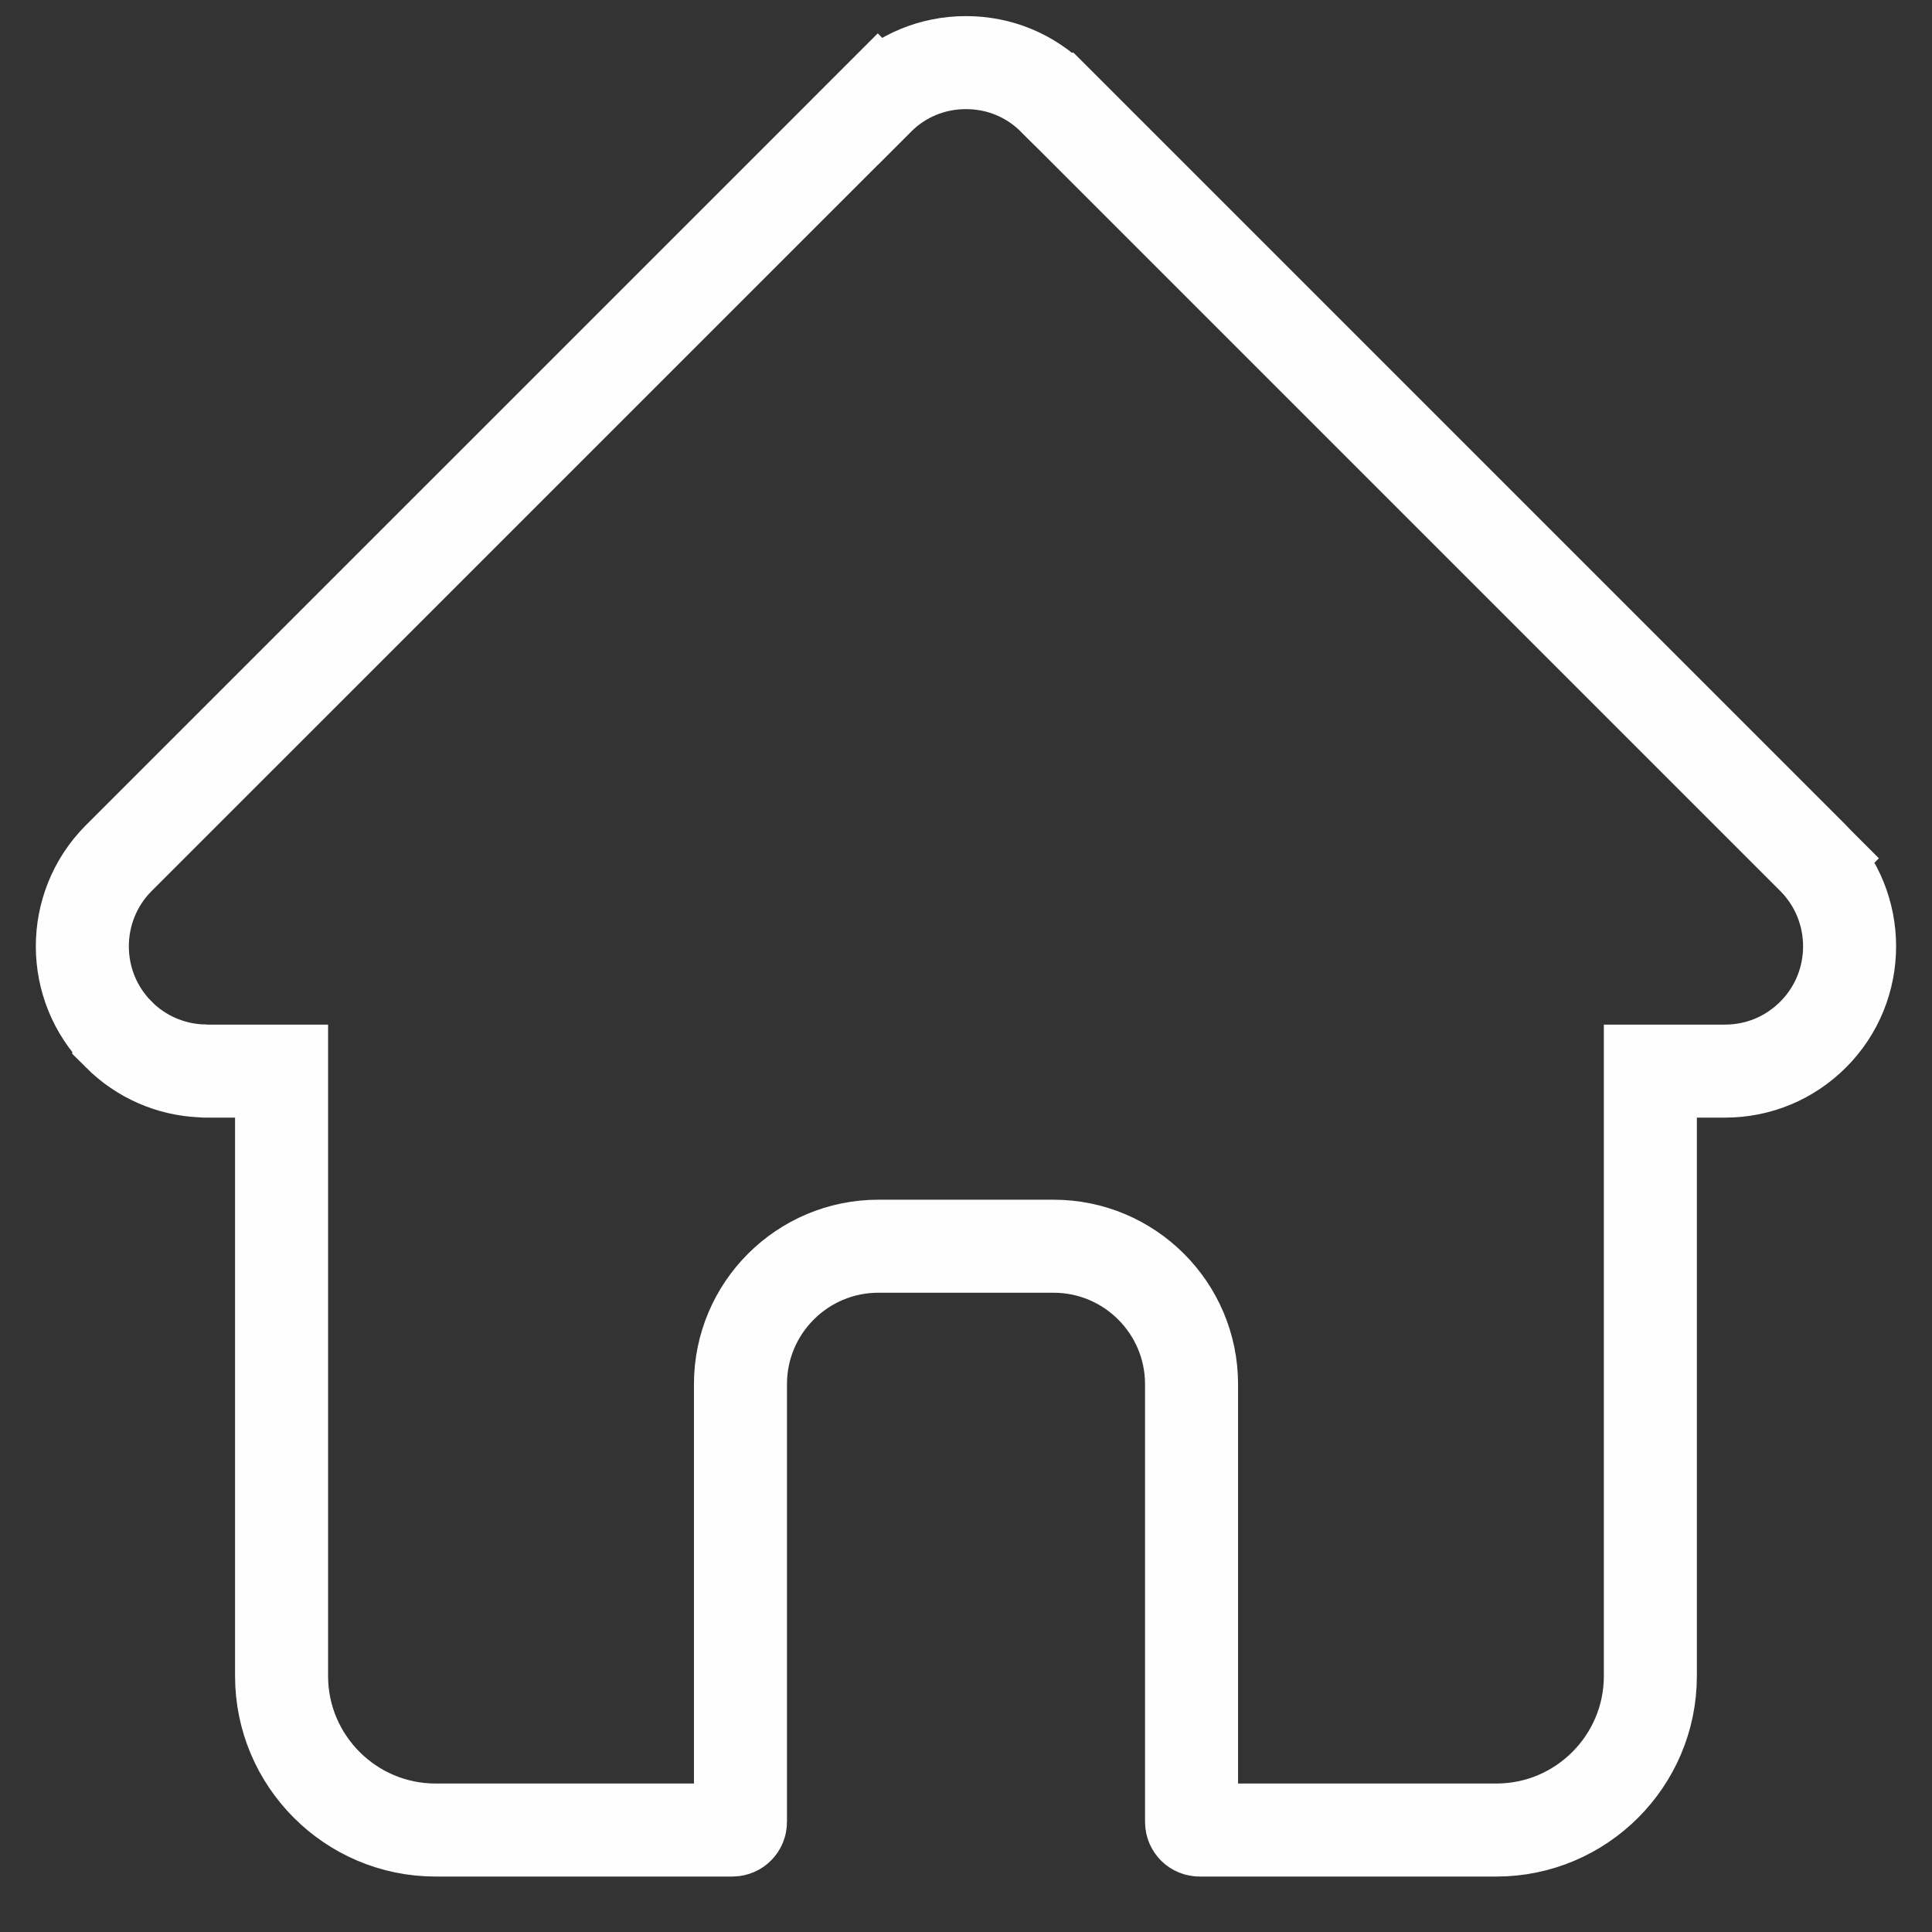 <svg width="27" height="27" viewBox="0 0 27 27" fill="none" xmlns="http://www.w3.org/2000/svg">
<rect x="0" y="0" width="27" height="27" fill="#333333" stroke="none"/>
<path d="M25.34 11.993C26.018 12.673 26.018 13.779 25.339 14.458C25.339 14.458 25.339 14.458 25.339 14.458C25.339 14.458 25.339 14.458 25.339 14.458C25.008 14.788 24.573 14.969 24.106 14.969H23.714H23.064V15.619V23.424C23.064 24.609 22.099 25.575 20.913 25.575H16.763C16.702 25.575 16.652 25.525 16.652 25.463V19.344C16.652 18.28 15.787 17.416 14.723 17.416H12.276C11.212 17.416 10.348 18.28 10.348 19.344V25.463C10.348 25.525 10.298 25.575 10.236 25.575H6.087C4.901 25.575 3.935 24.609 3.935 23.424V15.619V14.969H3.285H2.863C2.859 14.969 2.855 14.969 2.852 14.968L2.834 14.966L2.817 14.966C2.378 14.947 1.971 14.768 1.66 14.458L1.66 14.457C0.982 13.78 0.981 12.675 1.657 11.995L1.663 11.989L1.667 11.985L1.668 11.984L12.267 1.386L11.807 0.926L12.267 1.386C12.597 1.055 13.033 0.875 13.5 0.875C13.967 0.875 14.402 1.055 14.732 1.386L14.733 1.386L25.34 11.993M25.34 11.993L25.34 11.993L25.34 11.993L25.34 11.993L25.34 11.993L25.34 11.993L25.34 11.993L25.34 11.993L25.34 11.993L25.798 11.535L25.34 11.993C25.34 11.993 25.34 11.993 25.34 11.993M25.34 11.993L25.34 11.993L25.34 11.993M25.34 11.993L25.34 11.993M25.34 11.993C25.34 11.993 25.34 11.993 25.34 11.993M25.34 11.993L25.34 11.993M25.34 11.993C25.34 11.993 25.34 11.993 25.34 11.993L25.34 11.993L25.34 11.993ZM25.34 11.993C25.34 11.993 25.34 11.993 25.34 11.993L25.34 11.993ZM25.34 11.993C25.34 11.993 25.34 11.993 25.34 11.993C25.34 11.993 25.34 11.993 25.34 11.993C25.34 11.993 25.34 11.993 25.34 11.993L25.34 11.993Z" stroke="#FEFEFE" stroke-width="1.3"/>
</svg>
